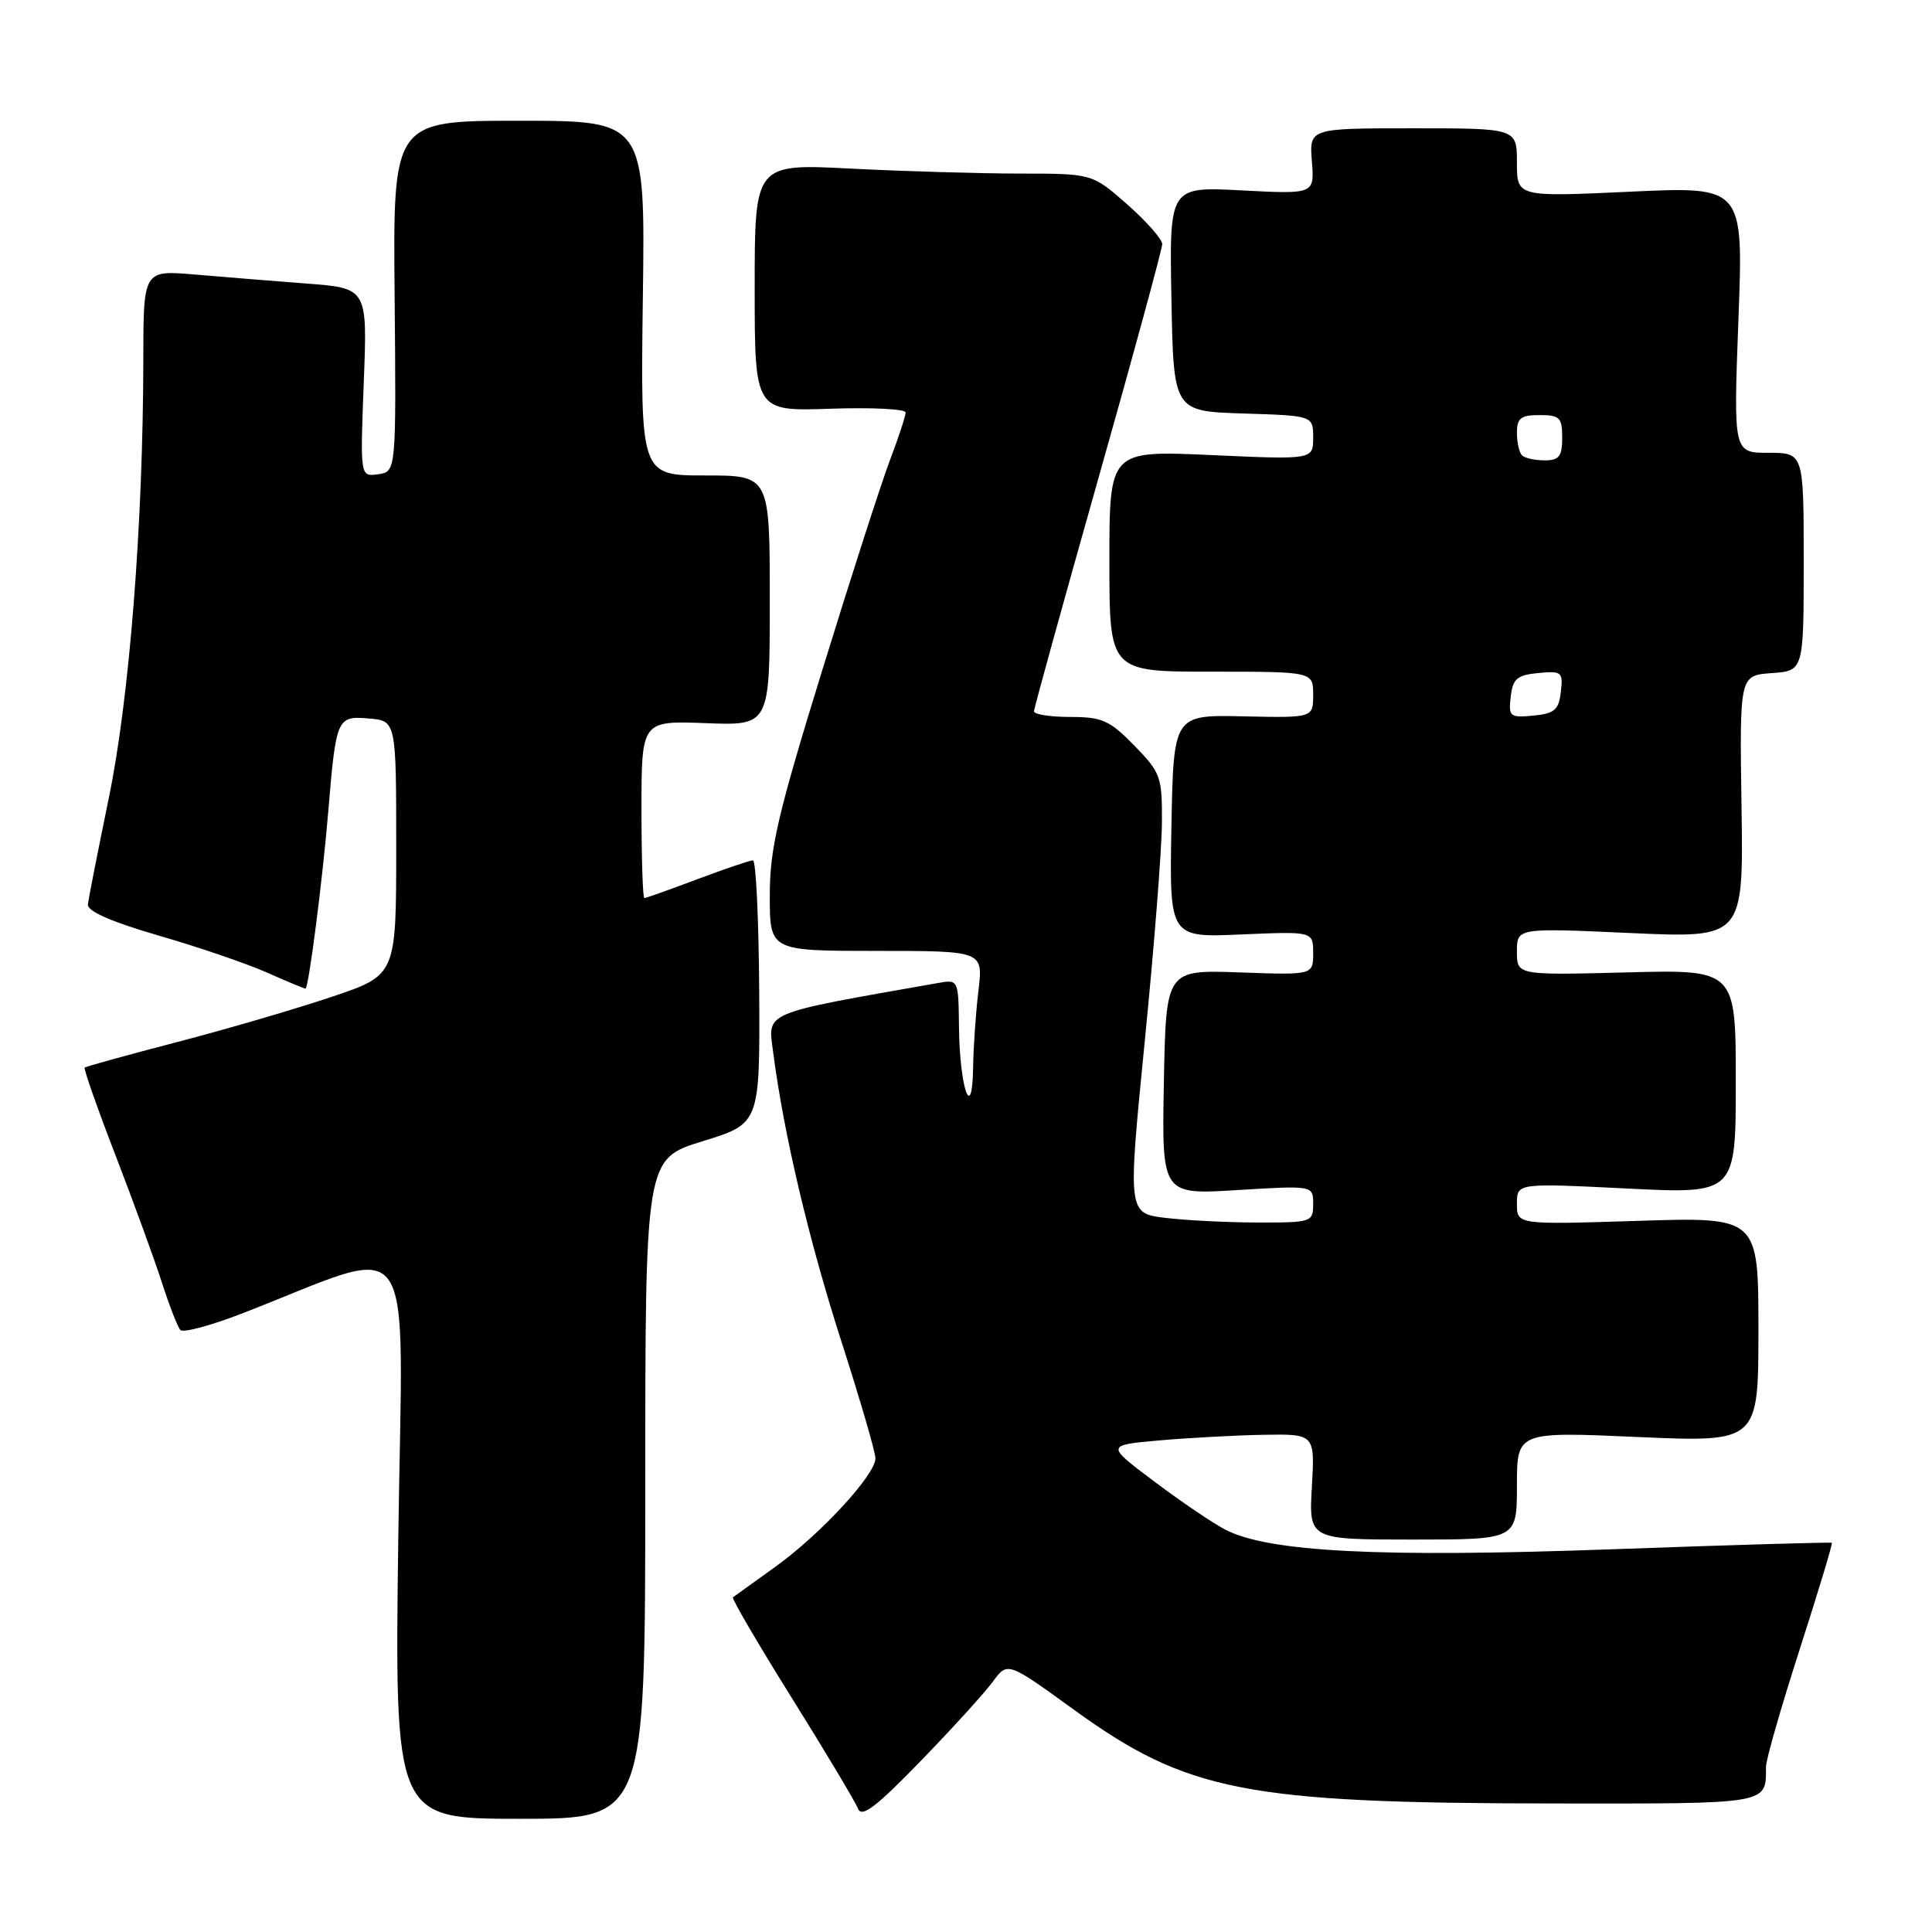 <?xml version="1.0" encoding="UTF-8" standalone="no"?>
<!DOCTYPE svg PUBLIC "-//W3C//DTD SVG 1.1//EN" "http://www.w3.org/Graphics/SVG/1.1/DTD/svg11.dtd" >
<svg xmlns="http://www.w3.org/2000/svg" xmlns:xlink="http://www.w3.org/1999/xlink" version="1.1" viewBox="0 0 256 256">
 <g >
 <path fill="currentColor"
d=" M 85.50 197.28 C 85.50 153.56 85.50 153.56 93.10 151.22 C 100.69 148.88 100.69 148.88 100.60 131.44 C 100.54 121.85 100.17 114.00 99.77 114.00 C 99.37 114.00 96.06 115.13 92.40 116.50 C 88.75 117.88 85.59 119.00 85.38 119.00 C 85.17 119.00 85.00 113.71 85.00 107.25 C 85.00 95.50 85.00 95.50 93.50 95.82 C 102.00 96.15 102.00 96.15 102.00 79.57 C 102.00 63.00 102.00 63.00 93.43 63.00 C 84.87 63.00 84.87 63.00 85.18 39.50 C 85.50 16.00 85.50 16.00 68.79 16.00 C 52.07 16.00 52.07 16.00 52.29 39.25 C 52.50 62.50 52.50 62.50 50.11 62.84 C 47.72 63.18 47.72 63.18 48.20 50.68 C 48.69 38.18 48.69 38.18 40.59 37.57 C 36.14 37.23 29.46 36.69 25.75 36.37 C 19.00 35.80 19.00 35.80 18.99 47.65 C 18.96 69.50 17.15 92.54 14.40 105.83 C 12.97 112.80 11.72 119.11 11.65 119.85 C 11.55 120.74 14.76 122.15 21.00 123.96 C 26.23 125.47 32.67 127.67 35.33 128.85 C 37.99 130.03 40.31 131.00 40.48 131.00 C 40.89 131.00 42.76 116.44 43.50 107.50 C 44.53 95.12 44.65 94.85 48.84 95.20 C 52.50 95.50 52.50 95.50 52.50 112.35 C 52.50 129.21 52.50 129.21 44.00 132.07 C 39.33 133.65 30.10 136.35 23.50 138.07 C 16.90 139.79 11.37 141.32 11.22 141.46 C 11.06 141.61 12.90 146.86 15.32 153.12 C 17.73 159.38 20.50 166.97 21.47 170.00 C 22.45 173.03 23.54 175.83 23.90 176.23 C 24.26 176.63 27.92 175.65 32.03 174.06 C 55.71 164.88 53.35 161.52 52.78 203.49 C 52.28 241.00 52.28 241.00 68.89 241.00 C 85.50 241.00 85.50 241.00 85.50 197.28 Z  M 131.55 222.84 C 133.50 220.17 133.50 220.17 142.22 226.49 C 157.27 237.40 164.99 238.92 205.64 238.97 C 234.67 239.00 234.00 239.12 234.00 234.12 C 234.00 233.17 236.02 226.15 238.48 218.51 C 240.94 210.87 242.85 204.54 242.73 204.43 C 242.60 204.33 229.45 204.71 213.50 205.29 C 182.82 206.40 168.10 205.65 162.37 202.69 C 160.74 201.85 156.52 198.99 152.98 196.33 C 146.54 191.50 146.54 191.50 153.52 190.87 C 157.36 190.53 163.59 190.19 167.36 190.12 C 174.23 190.00 174.23 190.00 173.83 197.00 C 173.43 204.00 173.43 204.00 187.22 204.00 C 201.00 204.00 201.00 204.00 201.00 196.85 C 201.00 189.70 201.00 189.70 217.00 190.41 C 233.00 191.11 233.00 191.11 233.00 176.19 C 233.00 161.26 233.00 161.26 217.00 161.77 C 201.00 162.28 201.00 162.28 201.00 159.52 C 201.00 156.76 201.00 156.76 215.50 157.48 C 230.00 158.21 230.00 158.21 230.00 143.34 C 230.00 128.47 230.00 128.47 215.50 128.85 C 201.00 129.22 201.00 129.22 201.00 126.09 C 201.00 122.95 201.00 122.95 216.01 123.63 C 231.02 124.31 231.02 124.31 230.76 106.90 C 230.50 89.50 230.50 89.50 234.75 89.19 C 239.00 88.89 239.00 88.89 239.00 74.44 C 239.00 60.00 239.00 60.00 234.34 60.00 C 229.69 60.00 229.69 60.00 230.35 42.35 C 231.02 24.70 231.02 24.70 216.01 25.40 C 201.00 26.10 201.00 26.10 201.00 21.55 C 201.00 17.00 201.00 17.00 187.24 17.00 C 173.49 17.00 173.49 17.00 173.83 21.37 C 174.18 25.73 174.18 25.73 164.56 25.23 C 154.94 24.72 154.94 24.72 155.22 39.61 C 155.50 54.50 155.50 54.50 164.75 54.79 C 174.00 55.08 174.00 55.08 174.00 57.99 C 174.00 60.91 174.00 60.91 160.50 60.30 C 147.00 59.69 147.00 59.69 147.00 74.35 C 147.00 89.00 147.00 89.00 160.50 89.00 C 174.00 89.00 174.00 89.00 174.00 92.06 C 174.00 95.12 174.00 95.12 164.75 94.92 C 155.50 94.71 155.50 94.71 155.22 109.48 C 154.95 124.24 154.95 124.24 164.47 123.82 C 174.00 123.41 174.00 123.41 174.00 126.30 C 174.00 129.20 174.00 129.20 164.25 128.85 C 154.50 128.50 154.50 128.50 154.22 143.40 C 153.94 158.31 153.94 158.31 163.97 157.69 C 174.00 157.08 174.00 157.08 174.00 159.54 C 174.00 161.93 173.79 162.00 166.75 161.99 C 162.76 161.99 157.23 161.71 154.46 161.38 C 149.43 160.77 149.43 160.77 151.67 138.14 C 152.91 125.69 153.94 112.59 153.96 109.04 C 154.00 102.92 153.81 102.39 150.30 98.79 C 147.03 95.44 146.03 95.00 141.80 95.00 C 139.16 95.00 137.01 94.66 137.01 94.25 C 137.02 93.84 140.84 80.00 145.51 63.50 C 150.18 47.01 154.00 32.98 154.00 32.34 C 154.00 31.70 151.91 29.33 149.36 27.08 C 144.72 23.00 144.72 23.00 135.11 23.00 C 129.82 22.99 119.76 22.70 112.75 22.34 C 100.00 21.69 100.00 21.69 100.00 38.10 C 100.00 54.50 100.00 54.50 110.00 54.16 C 115.50 53.97 120.00 54.19 120.00 54.66 C 120.00 55.12 119.07 57.95 117.93 60.95 C 116.79 63.95 112.74 76.52 108.93 88.88 C 103.03 108.00 102.00 112.44 102.00 118.68 C 102.00 126.00 102.00 126.00 116.14 126.00 C 130.28 126.00 130.28 126.00 129.65 131.25 C 129.30 134.14 128.98 138.75 128.94 141.50 C 128.82 148.92 127.16 144.15 127.07 136.14 C 127.00 129.77 127.00 129.77 124.25 130.26 C 100.73 134.41 101.74 133.98 102.45 139.45 C 103.84 150.21 107.18 164.37 111.50 177.78 C 113.97 185.47 116.00 192.42 116.00 193.24 C 116.00 195.42 108.71 203.32 102.72 207.62 C 99.85 209.69 97.33 211.50 97.12 211.65 C 96.92 211.80 100.43 217.80 104.92 224.99 C 109.41 232.18 113.36 238.79 113.70 239.67 C 114.17 240.89 116.11 239.42 121.96 233.38 C 126.16 229.05 130.48 224.30 131.55 222.84 Z  M 200.18 92.32 C 200.45 89.94 201.01 89.45 203.82 89.18 C 206.94 88.88 207.13 89.04 206.82 91.68 C 206.55 94.06 205.99 94.55 203.18 94.82 C 200.06 95.12 199.87 94.96 200.18 92.32 Z  M 201.67 60.33 C 201.30 59.97 201.00 58.62 201.00 57.33 C 201.00 55.41 201.52 55.00 204.00 55.00 C 206.67 55.00 207.00 55.33 207.00 58.00 C 207.00 60.48 206.59 61.00 204.67 61.00 C 203.38 61.00 202.03 60.70 201.67 60.33 Z "/>
</g>
</svg>